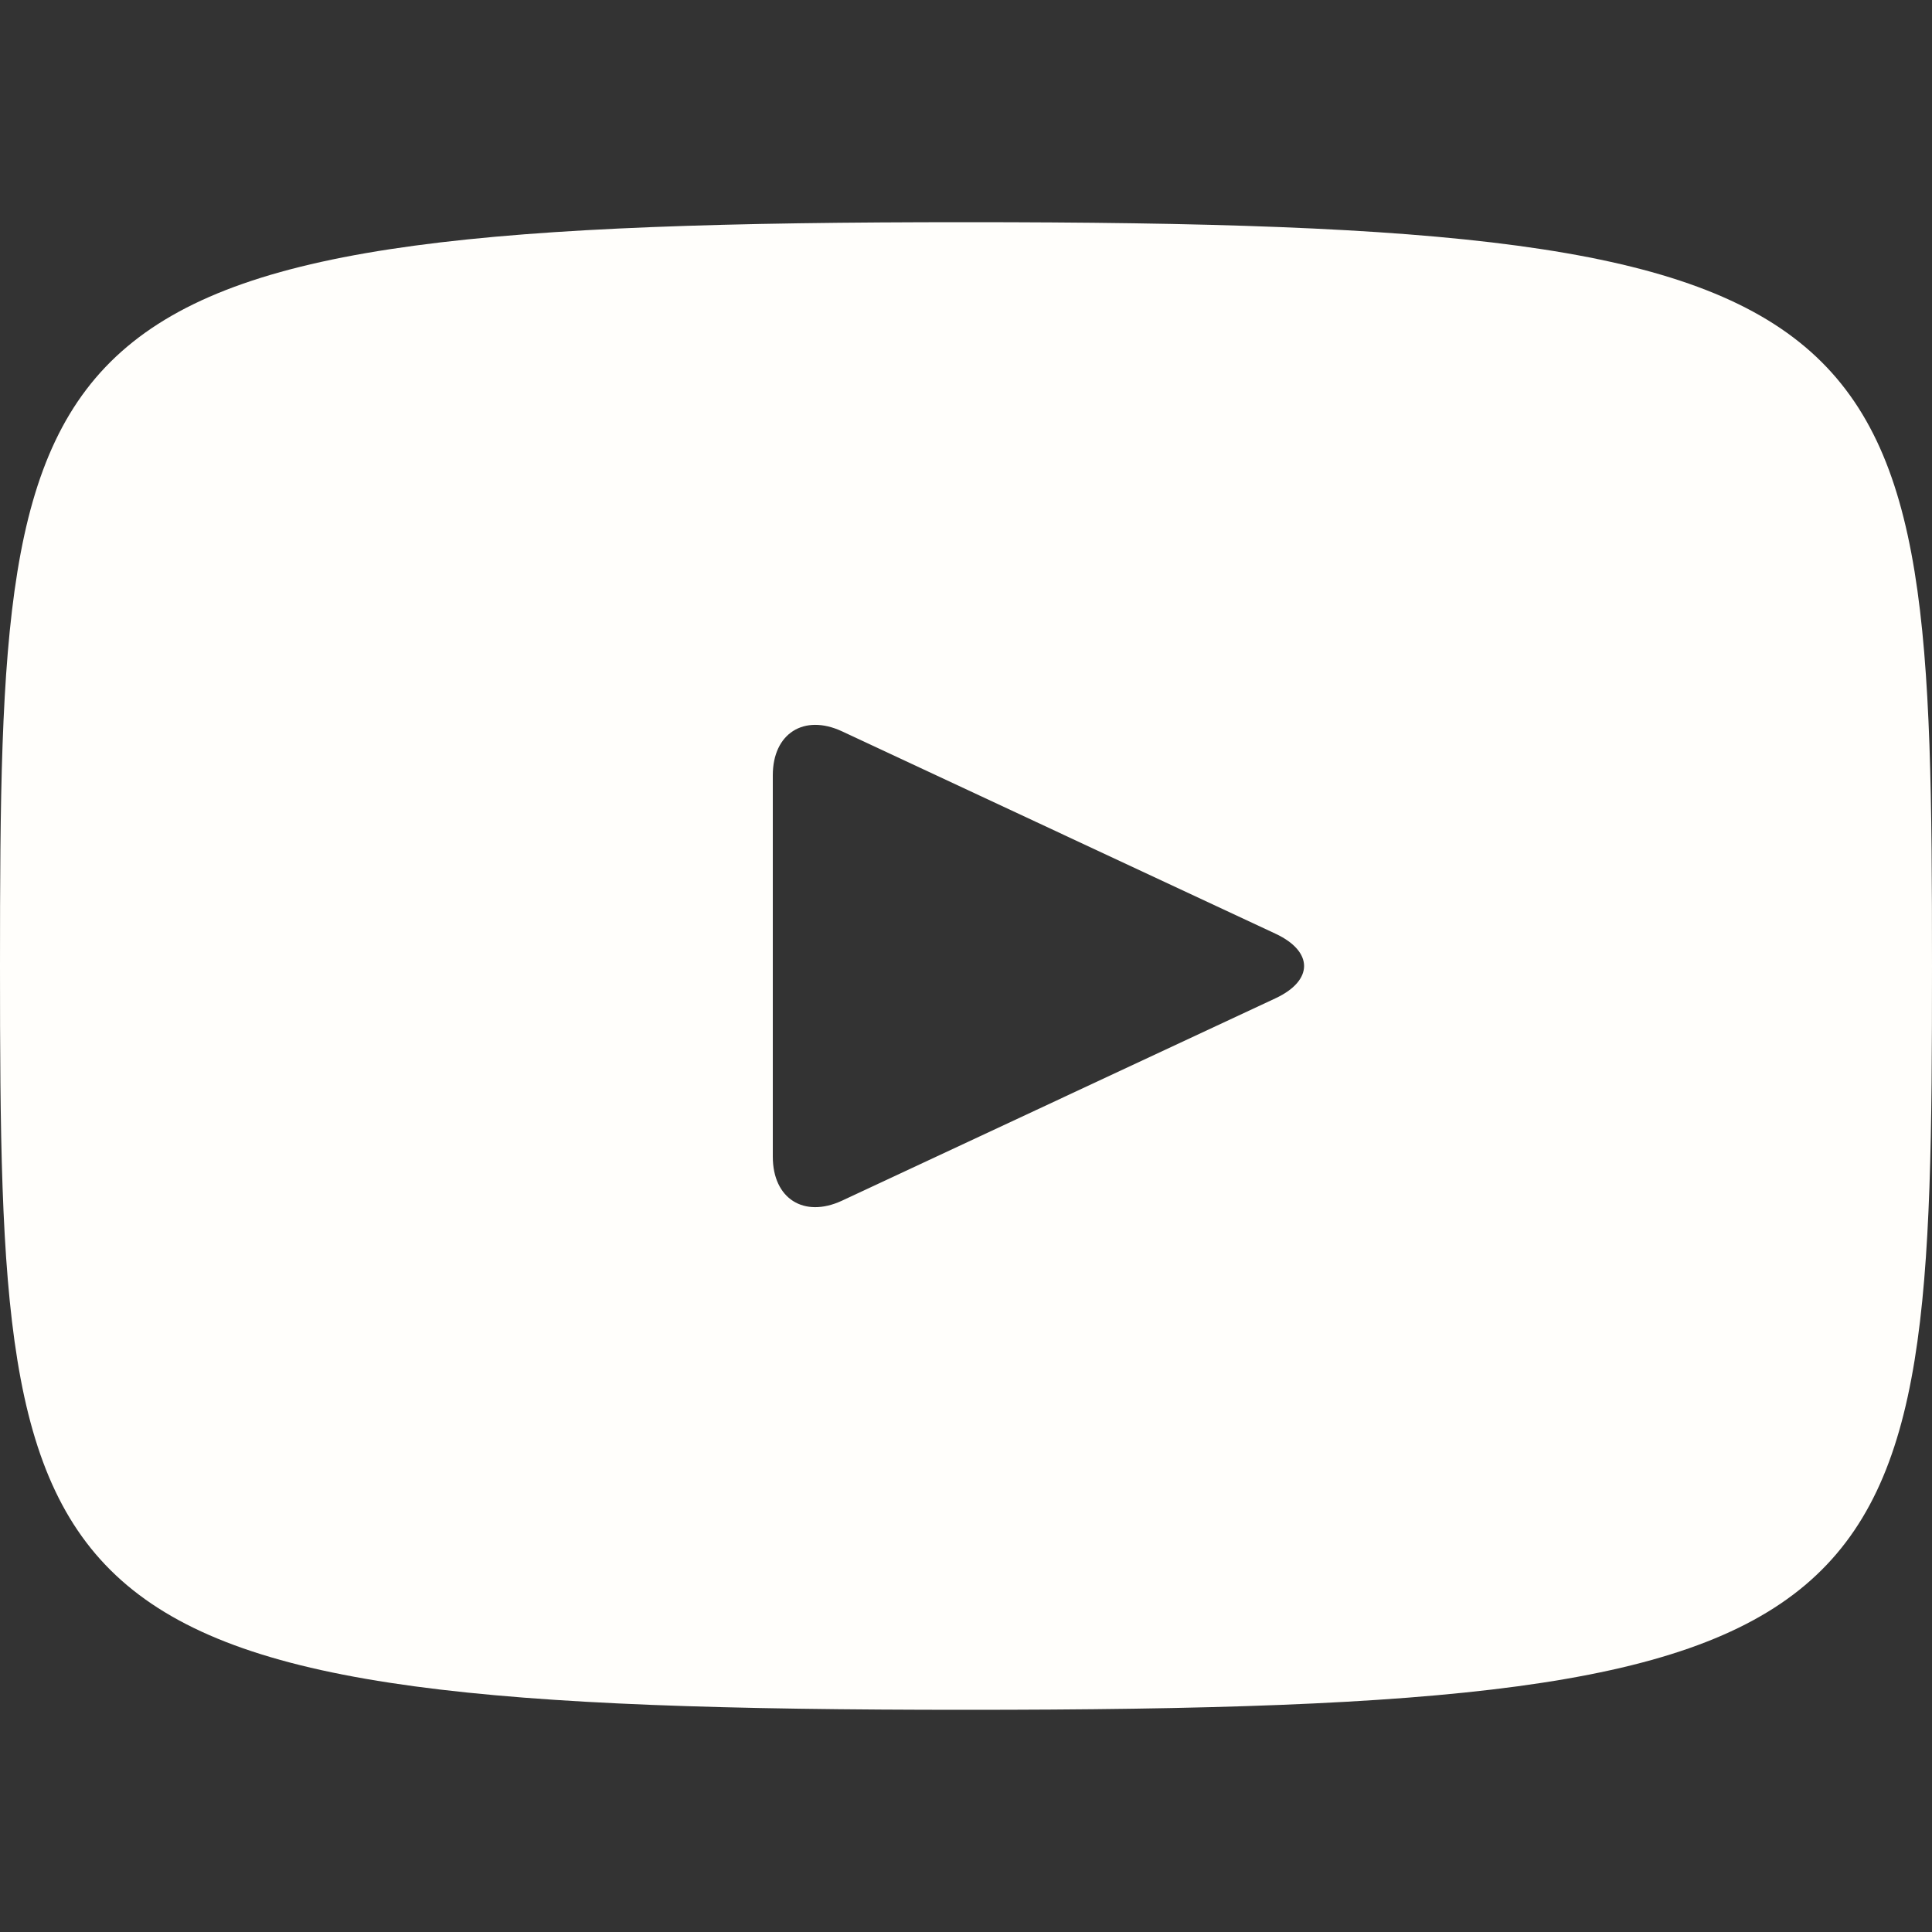 <svg width="32" height="32" viewBox="0 0 32 32" fill="none" xmlns="http://www.w3.org/2000/svg">
<rect x="0" y="0" width="32" height="32" fill="#333333" stroke="none"/>
<g id="Frame">
<path id="Vector" d="M16 3.68C0.275 3.68 0 5.078 0 16C0 26.922 0.275 28.32 16 28.32C31.725 28.32 32 26.922 32 16C32 5.078 31.725 3.68 16 3.68ZM21.128 16.534L13.944 19.888C13.315 20.179 12.8 19.853 12.8 19.158V12.841C12.8 12.149 13.315 11.821 13.944 12.112L21.128 15.466C21.757 15.76 21.757 16.24 21.128 16.534Z" fill="#FFFEFB"/>
</g>
</svg>
